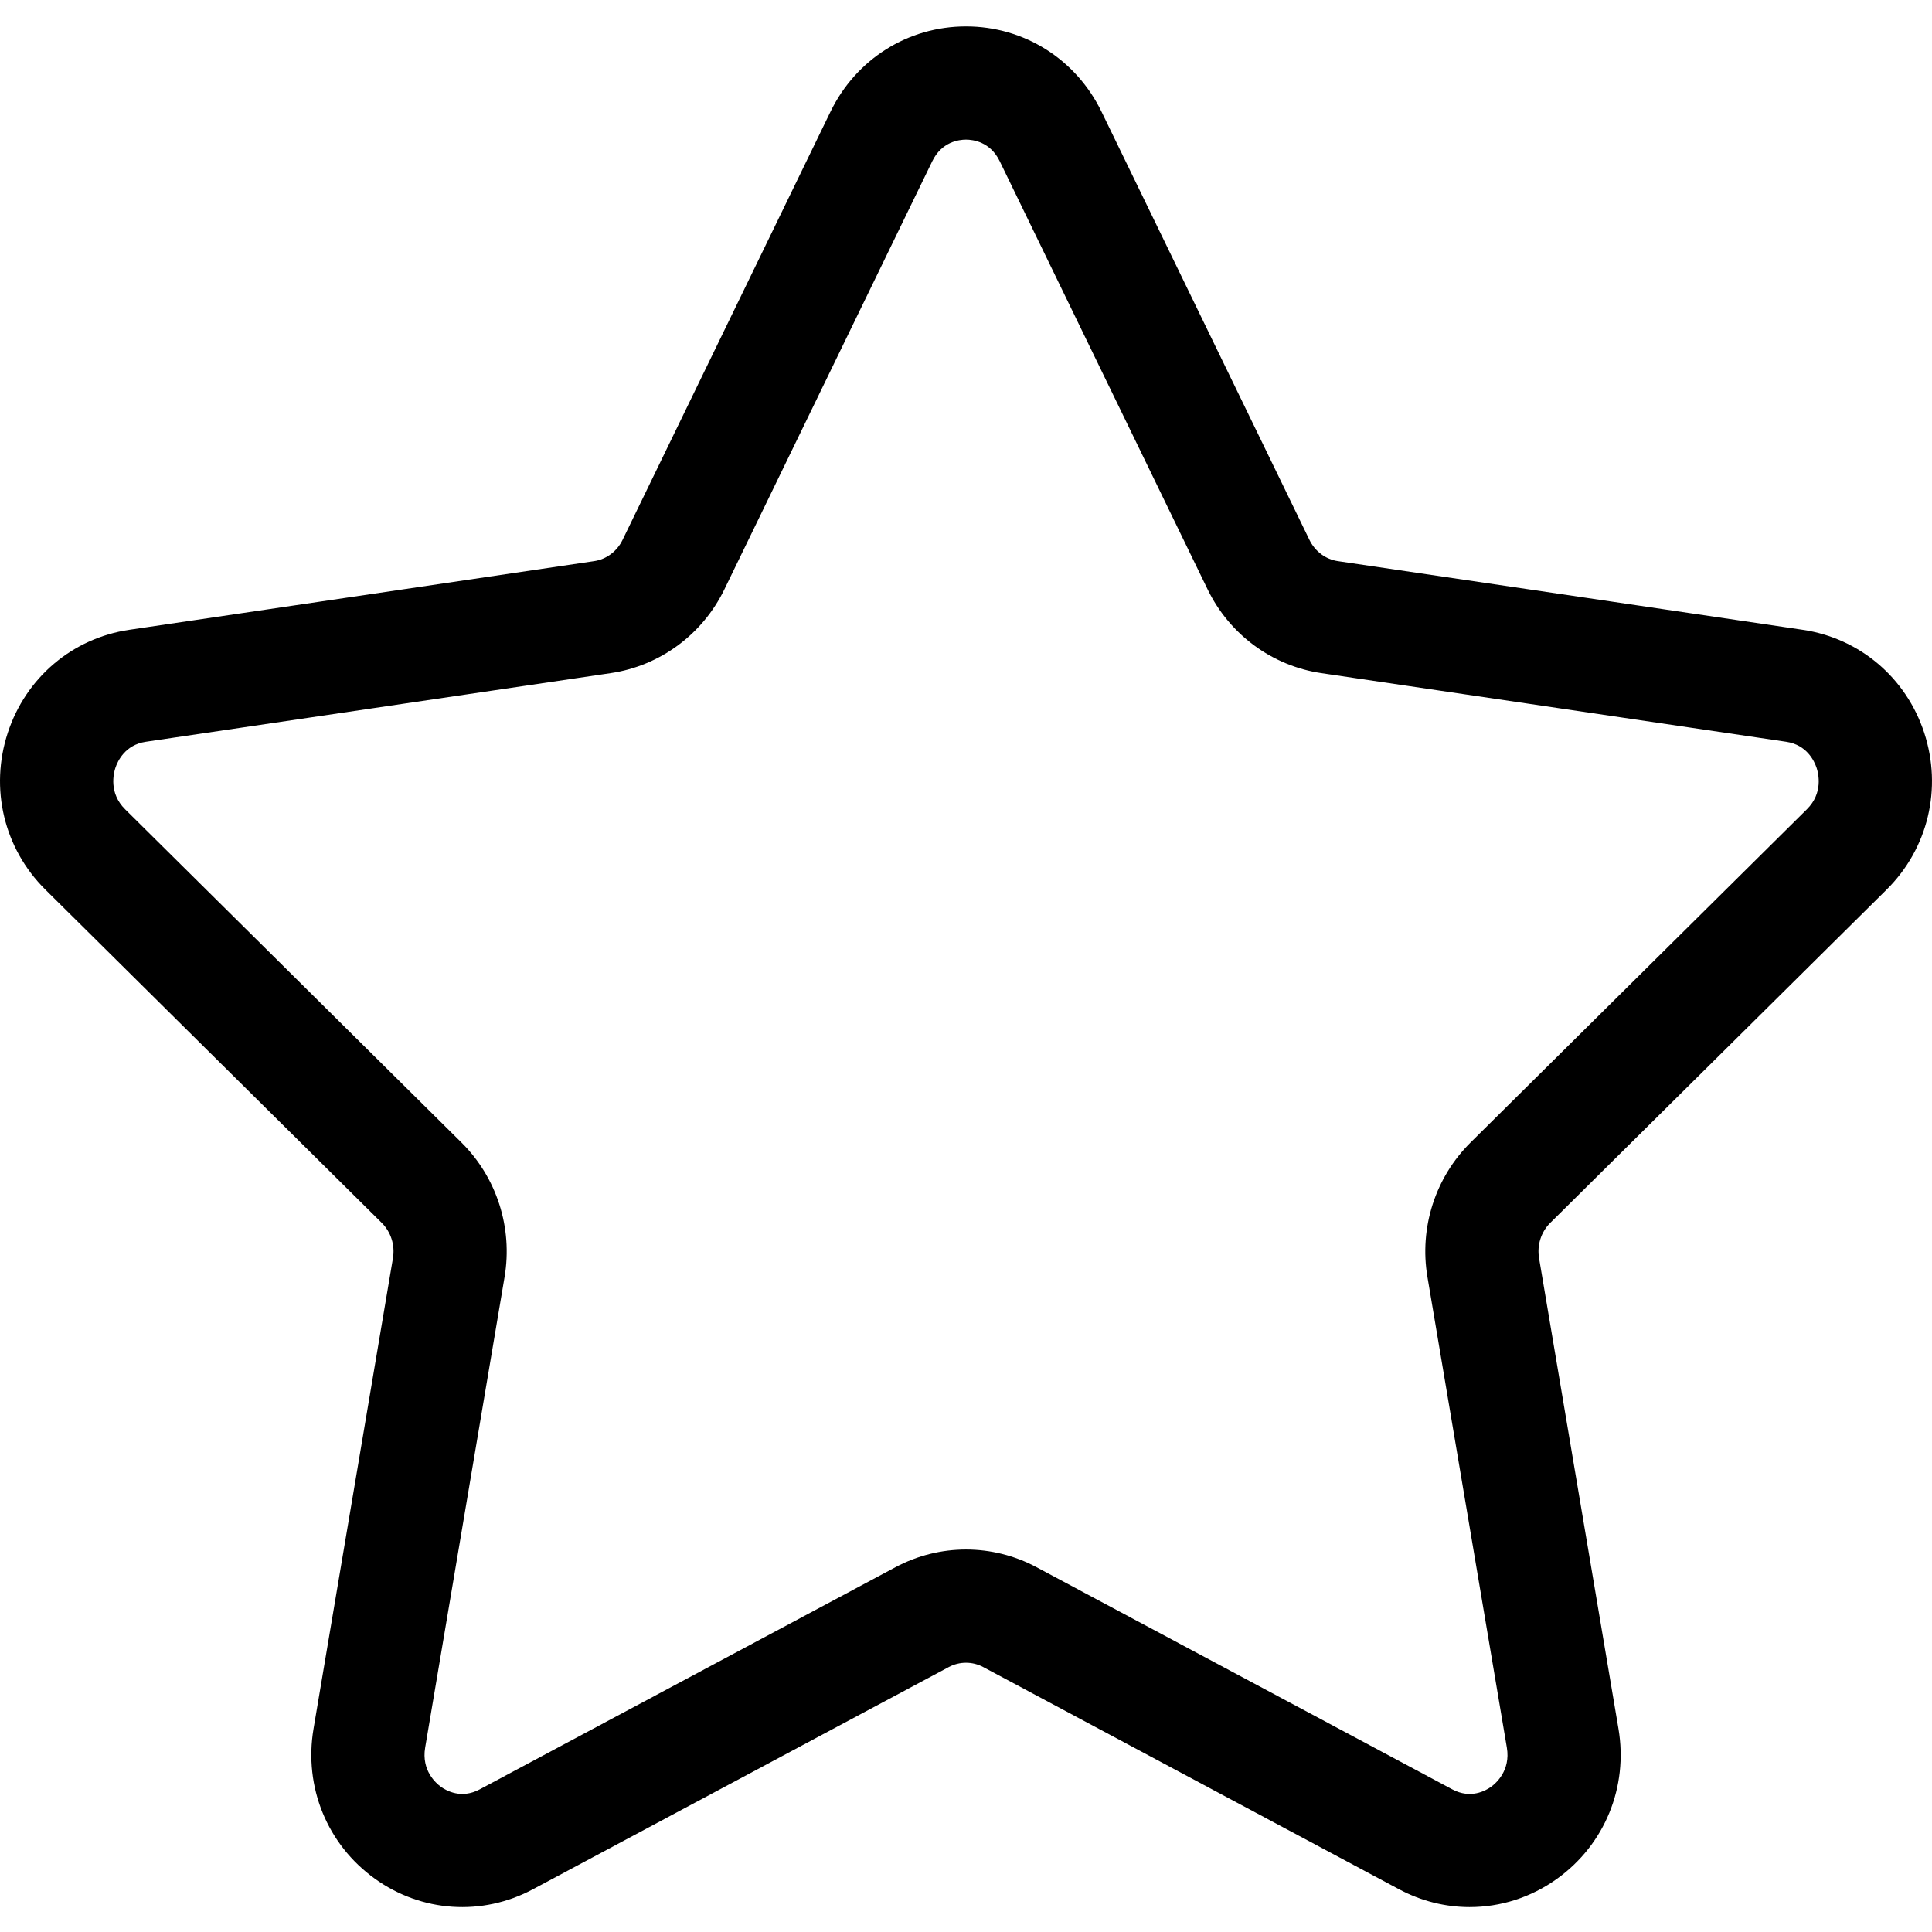 <svg height="512pt" viewBox="0 -7 512 512" width="512pt" xmlns="http://www.w3.org/2000/svg"><path d="m389.5 498.402c-6.398 0-12.82-1.562-18.742-4.727l-110.184-58.883c-2.863-1.527-6.281-1.527-9.145 0l-110.188 58.883c-13.457 7.191-29.516 6.117-41.91-2.801-12.625-9.078-18.848-24.301-16.242-39.727l21.043-124.711c.582-3.445-.527-6.941-2.961-9.355l-89.145-88.316c-10.988-10.891-14.805-26.824-9.961-41.59 4.789-14.598 17.125-25.047 32.191-27.273l123.191-18.195c3.238-.477 6.055-2.578 7.531-5.621l55.098-113.465c6.773-13.953 20.539-22.621 35.922-22.621s29.148 8.668 35.926 22.621l55.094 113.465c1.477 3.039 4.293 5.145 7.531 5.621l123.191 18.195c15.066 2.227 27.402 12.676 32.191 27.273 4.844 14.762 1.027 30.699-9.961 41.586l-89.145 88.32c-2.434 2.414-3.543 5.91-2.961 9.352l21.043 124.711c2.605 15.426-3.617 30.648-16.242 39.73-6.938 4.992-15.031 7.527-23.168 7.527zm-133.5-94.762c6.426 0 12.852 1.562 18.711 4.695l110.184 58.879c4.816 2.57 8.777.375 10.258-.691 1.238-.895 5.207-4.281 4.18-10.383l-21.043-124.711c-2.207-13.055 2.066-26.383 11.426-35.656l89.145-88.32c4.312-4.273 3.059-9.441 2.57-10.926-.598-1.816-2.578-6.137-8.066-6.949l-123.195-18.191c-13.059-1.93-24.32-10.227-30.137-22.195l-55.094-113.469c-2.508-5.164-7.086-5.723-8.938-5.723s-6.43.559-8.938 5.723l-55.094 113.469c-5.812 11.969-17.078 20.266-30.137 22.195l-123.191 18.191c-5.492.812-7.473 5.133-8.07 6.949-.484 1.484-1.738 6.652 2.57 10.926l89.145 88.32c9.359 9.27 13.633 22.602 11.43 35.656l-21.043 124.707c-1.031 6.105 2.938 9.492 4.176 10.387 1.48 1.062 5.449 3.262 10.258.691l110.184-58.879c5.859-3.129 12.285-4.695 18.711-4.695zm0 0"/></svg>
